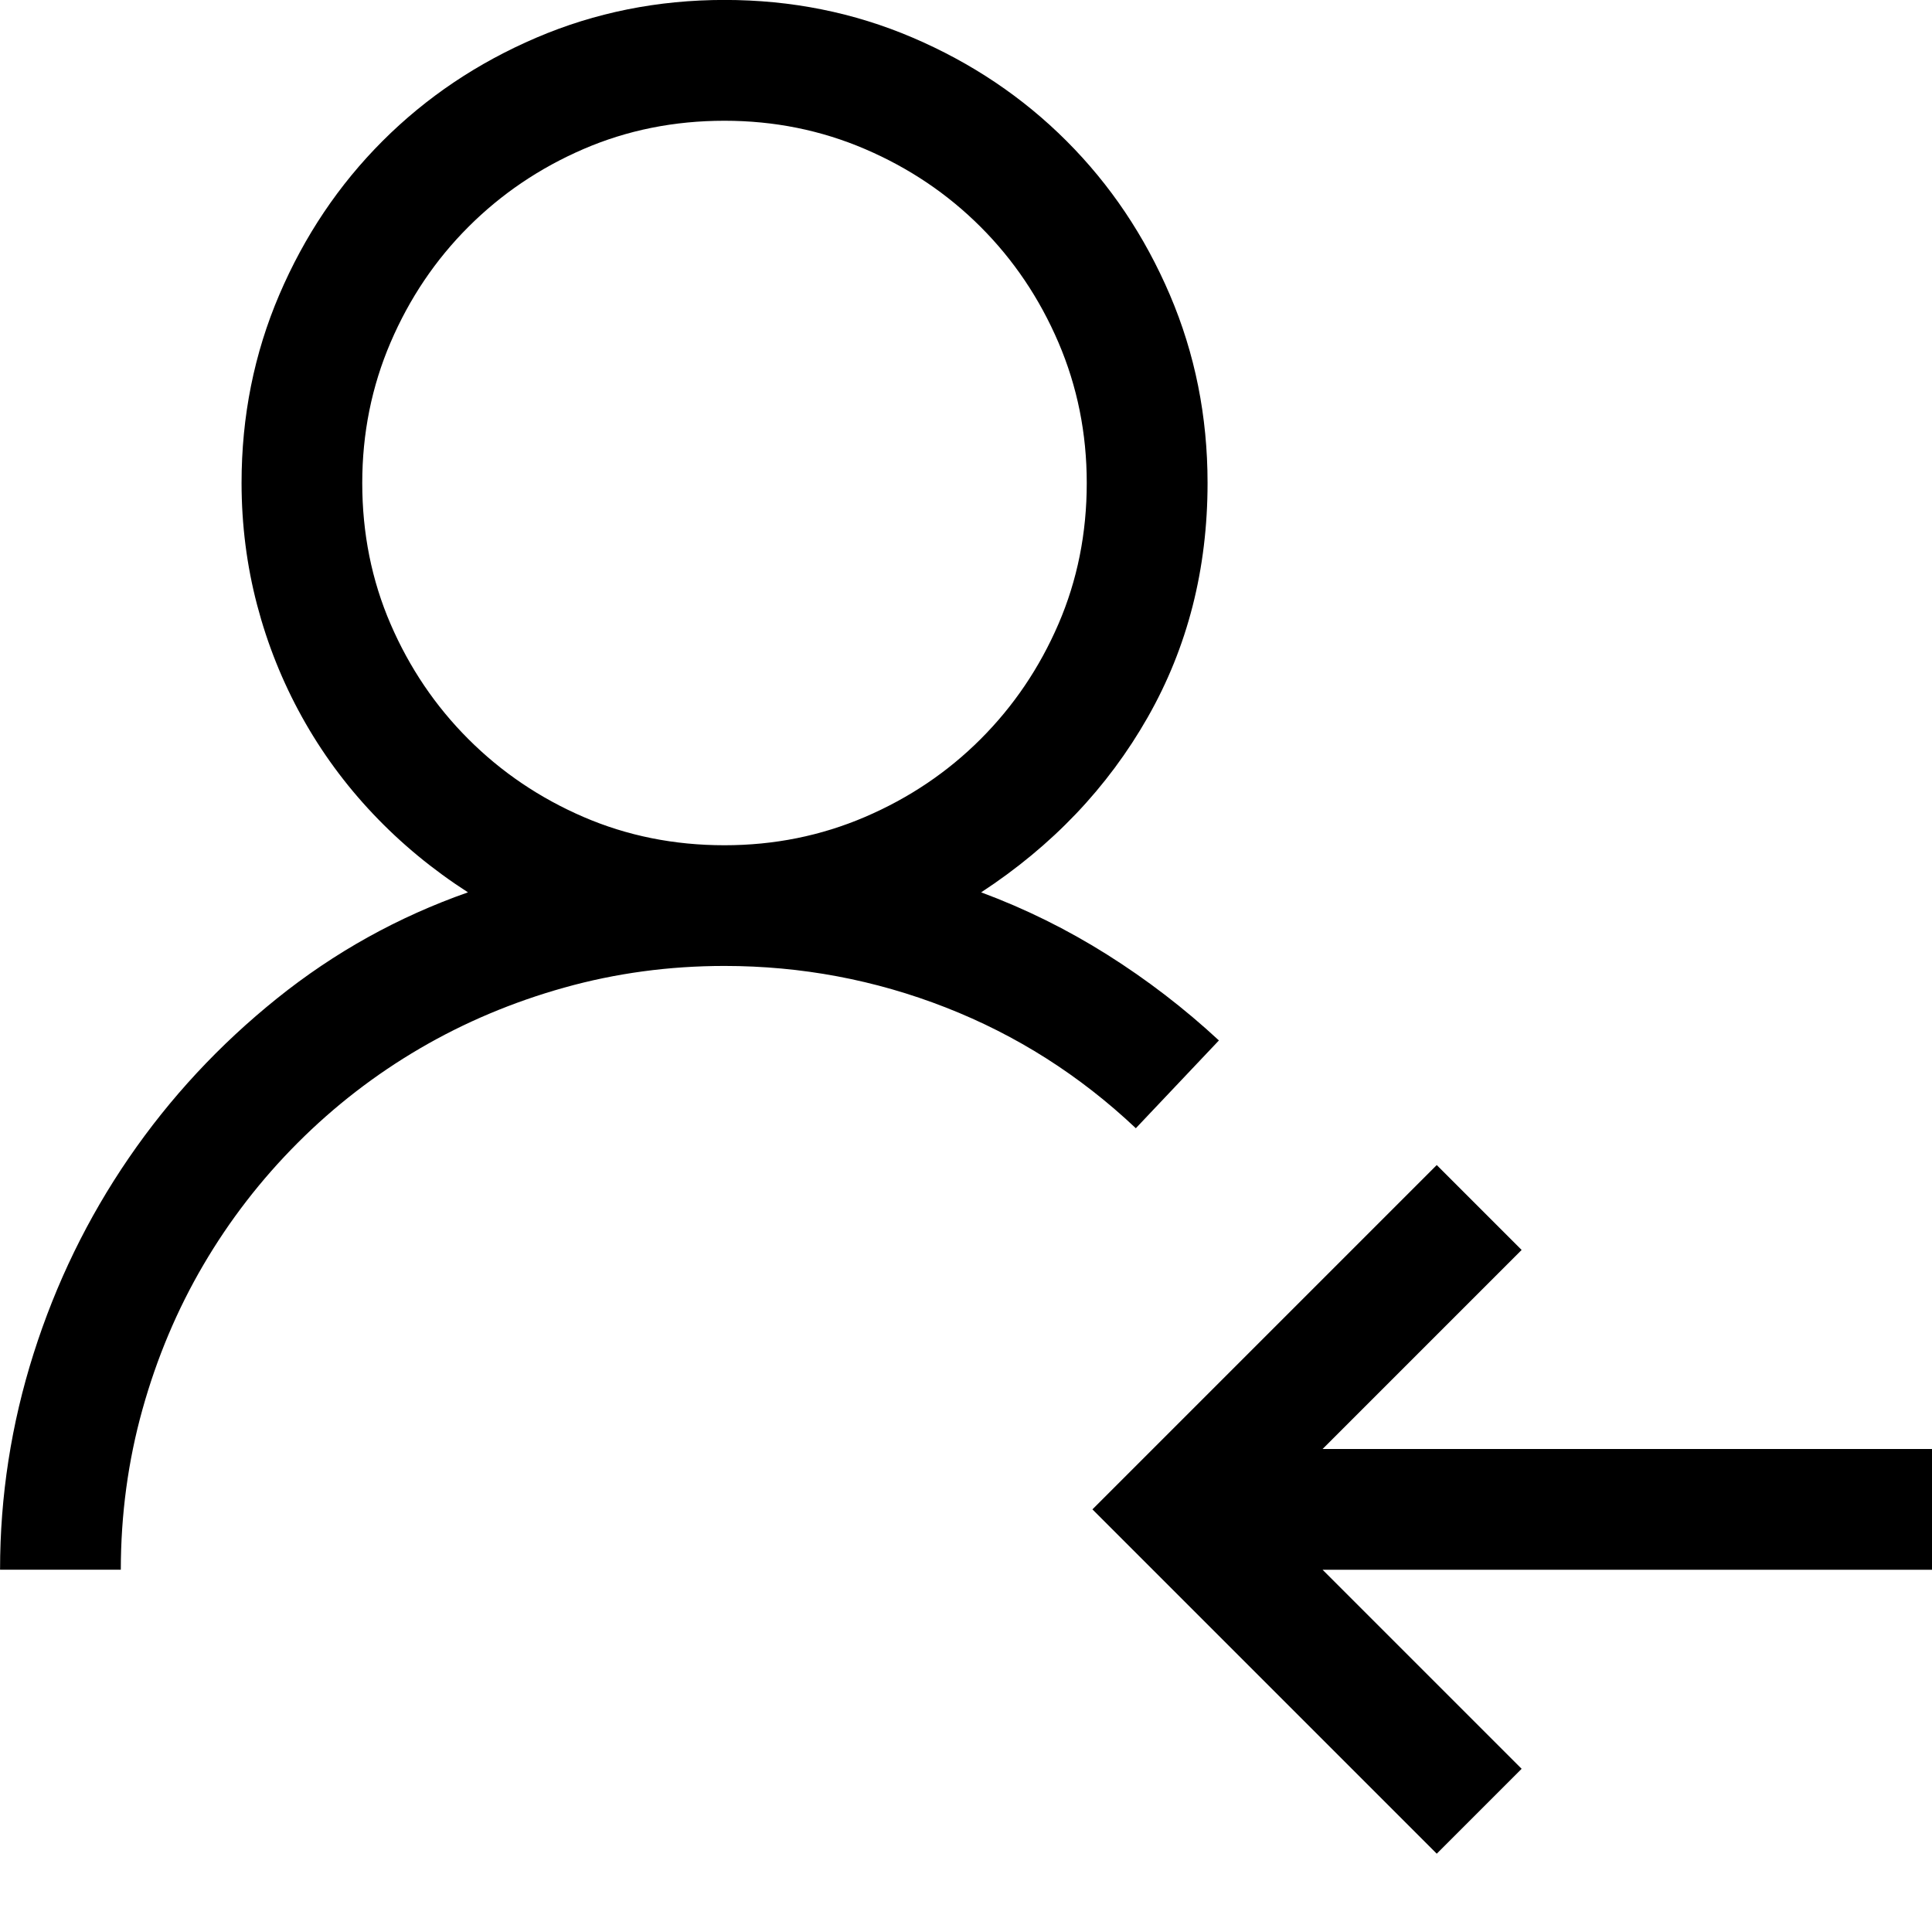 <!-- Generated by IcoMoon.io -->
<svg version="1.1" xmlns="http://www.w3.org/2000/svg" width="32" height="32" viewBox="0 0 32 32">
<title>uniE3A8</title>
<path d="M32 24v2h-10.094l3.297 3.297-1.406 1.406-5.703-5.703 5.703-5.703 1.406 1.406-3.297 3.297h10.094zM20.188 17.234l-1.375 1.453q-1.391-1.313-3.148-2t-3.664-0.688q-1.375 0-2.656 0.359t-2.391 1.008-2.023 1.563-1.563 2.023-1.008 2.391-0.359 2.656h-2q0-1.828 0.555-3.578t1.578-3.242 2.453-2.641 3.164-1.758q-0.875-0.563-1.57-1.297t-1.18-1.609-0.742-1.852-0.258-2.023q0-1.656 0.625-3.117t1.711-2.547 2.547-1.711 3.117-0.625 3.117 0.625 2.547 1.711 1.711 2.547 0.625 3.117q0 2.141-0.992 3.883t-2.758 2.898q1.094 0.406 2.086 1.031t1.852 1.422zM6 8q0 1.25 0.469 2.336t1.289 1.906 1.906 1.289 2.336 0.469q1.234 0 2.328-0.469t1.914-1.289 1.289-1.906 0.469-2.336q0-1.234-0.469-2.328t-1.289-1.914-1.914-1.289-2.328-0.469q-1.25 0-2.336 0.469t-1.906 1.289-1.289 1.914-0.469 2.328z"></path>
</svg>
